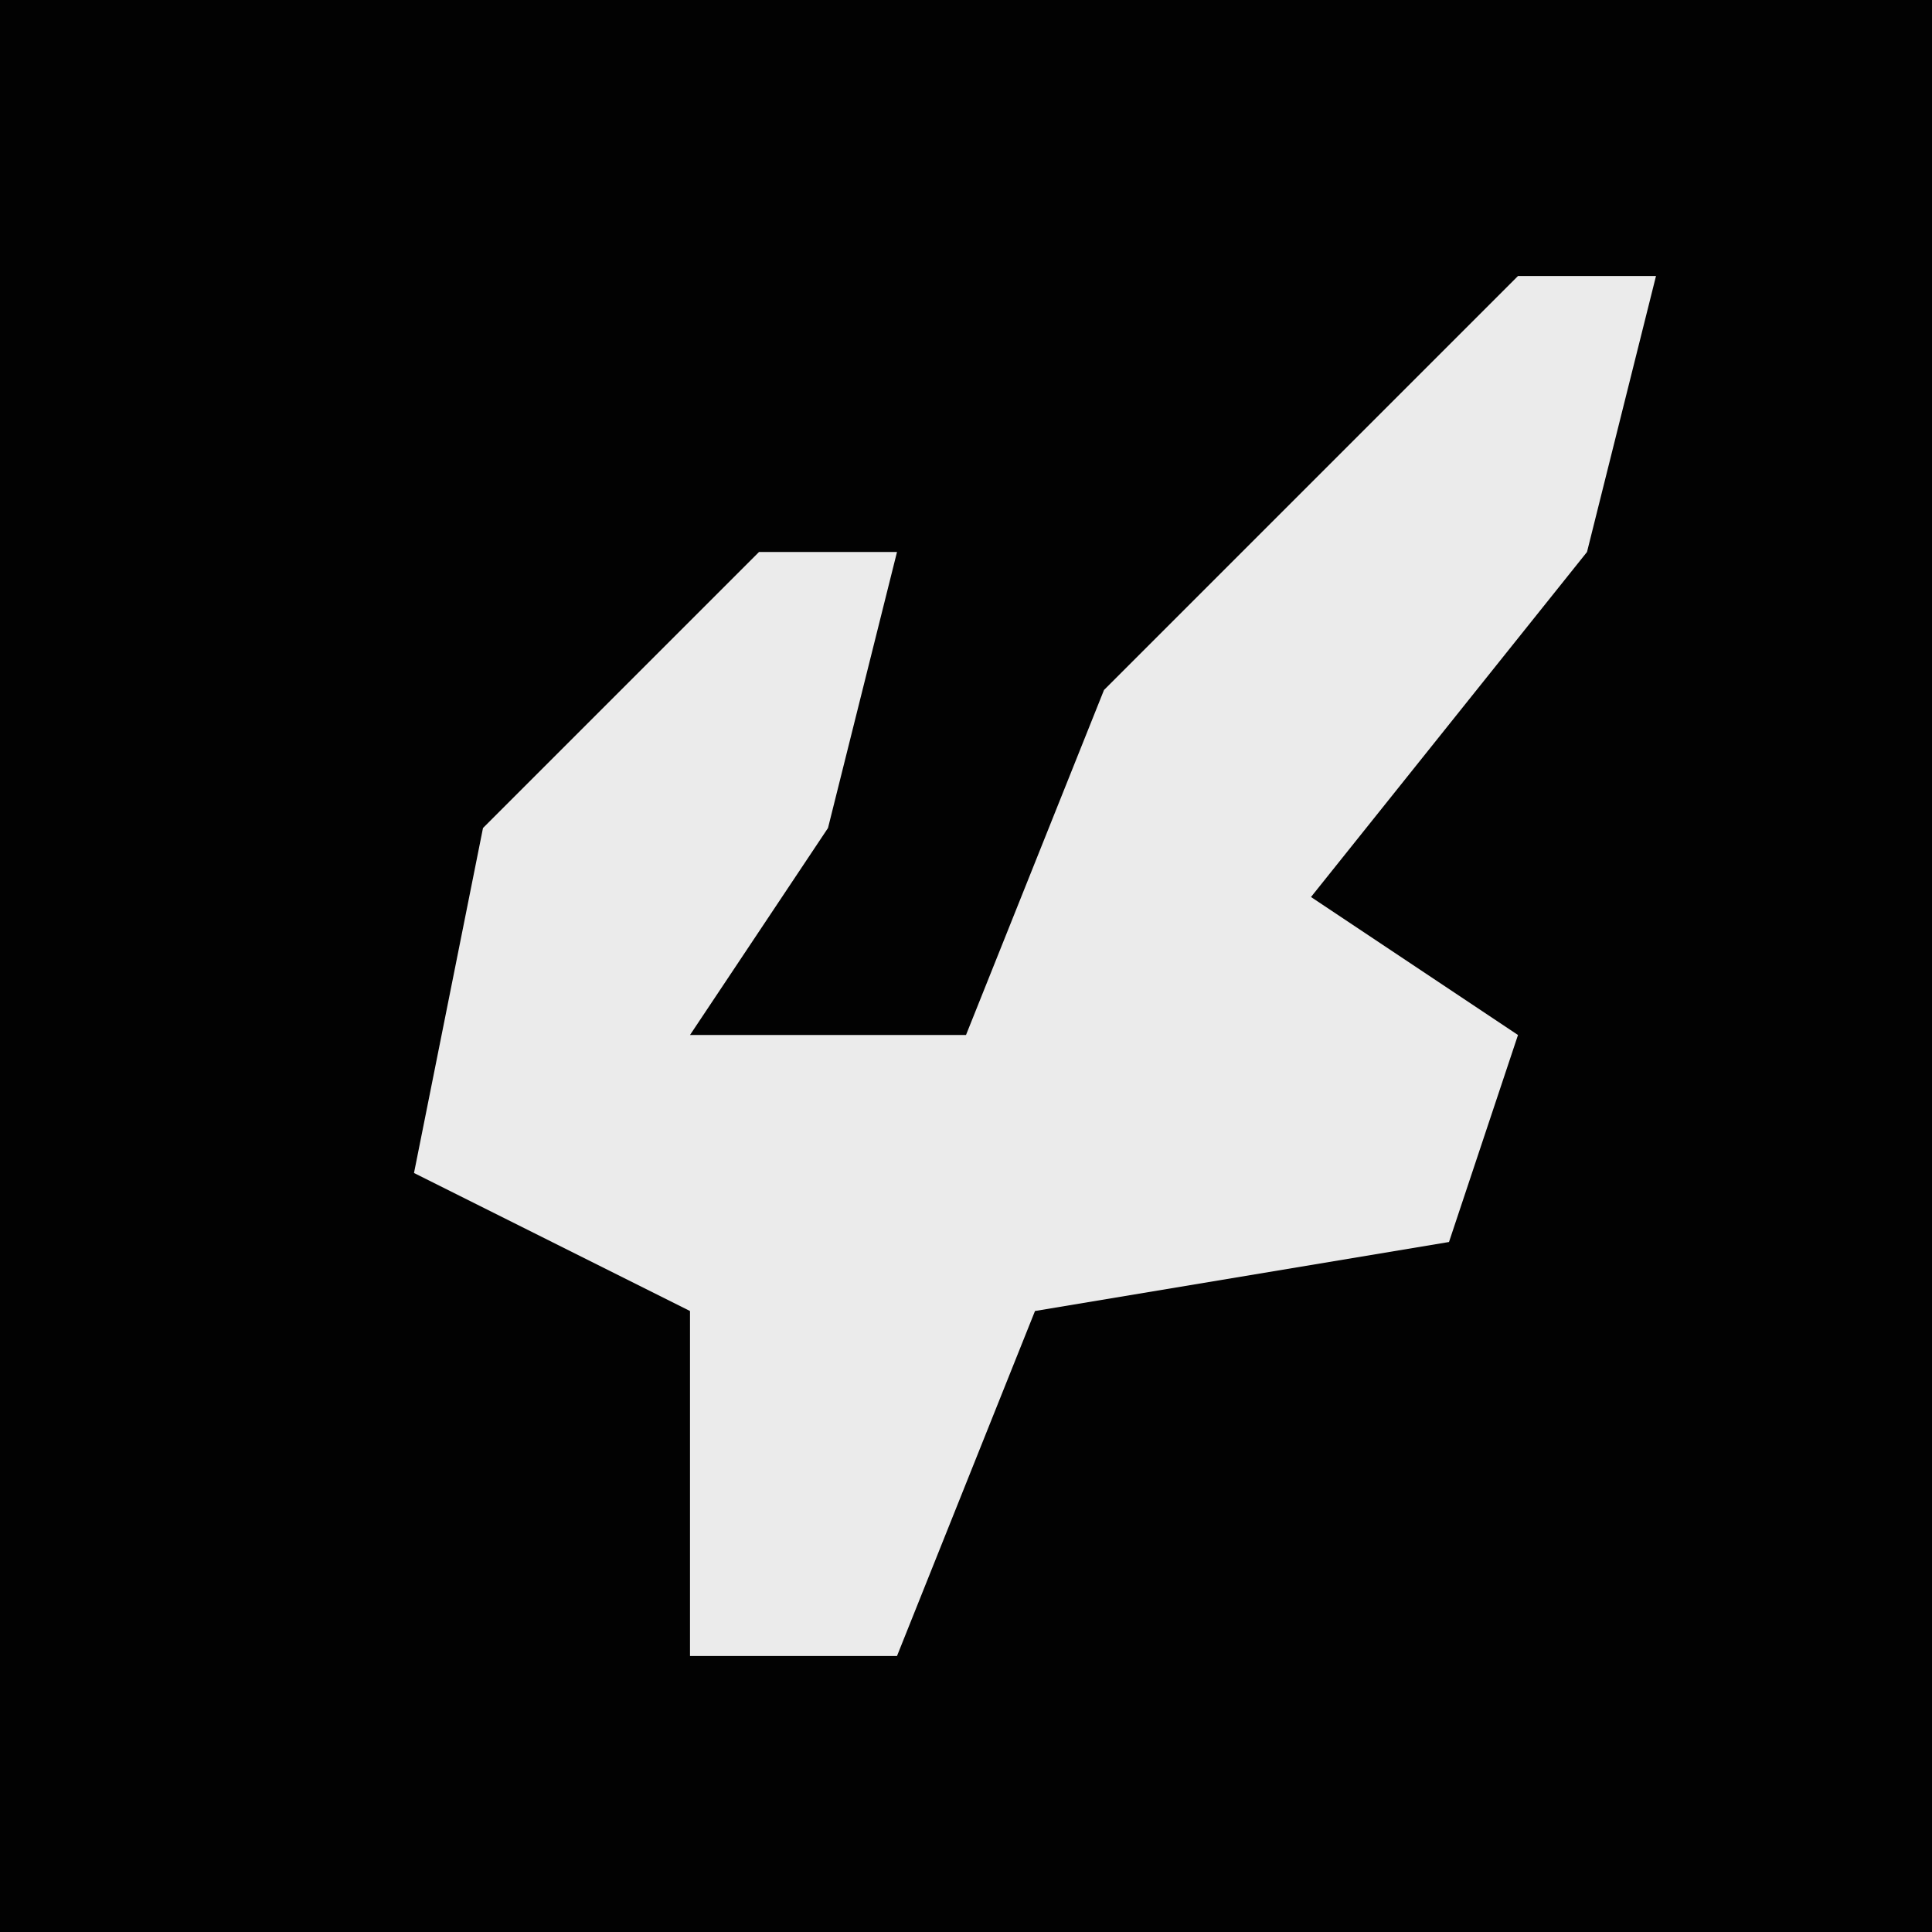 <?xml version="1.0" encoding="UTF-8"?>
<svg version="1.1" xmlns="http://www.w3.org/2000/svg" width="28" height="28">
<path d="M0,0 L28,0 L28,28 L0,28 Z " fill="#020202" transform="translate(0,0)"/>
<path d="M0,0 L2,0 L1,4 L-3,9 L0,11 L-1,14 L-7,15 L-9,20 L-12,20 L-12,15 L-16,13 L-15,8 L-11,4 L-9,4 L-10,8 L-12,11 L-8,11 L-6,6 L-1,1 Z " fill="#EBEBEB" transform="translate(22,4)"/>
</svg>
